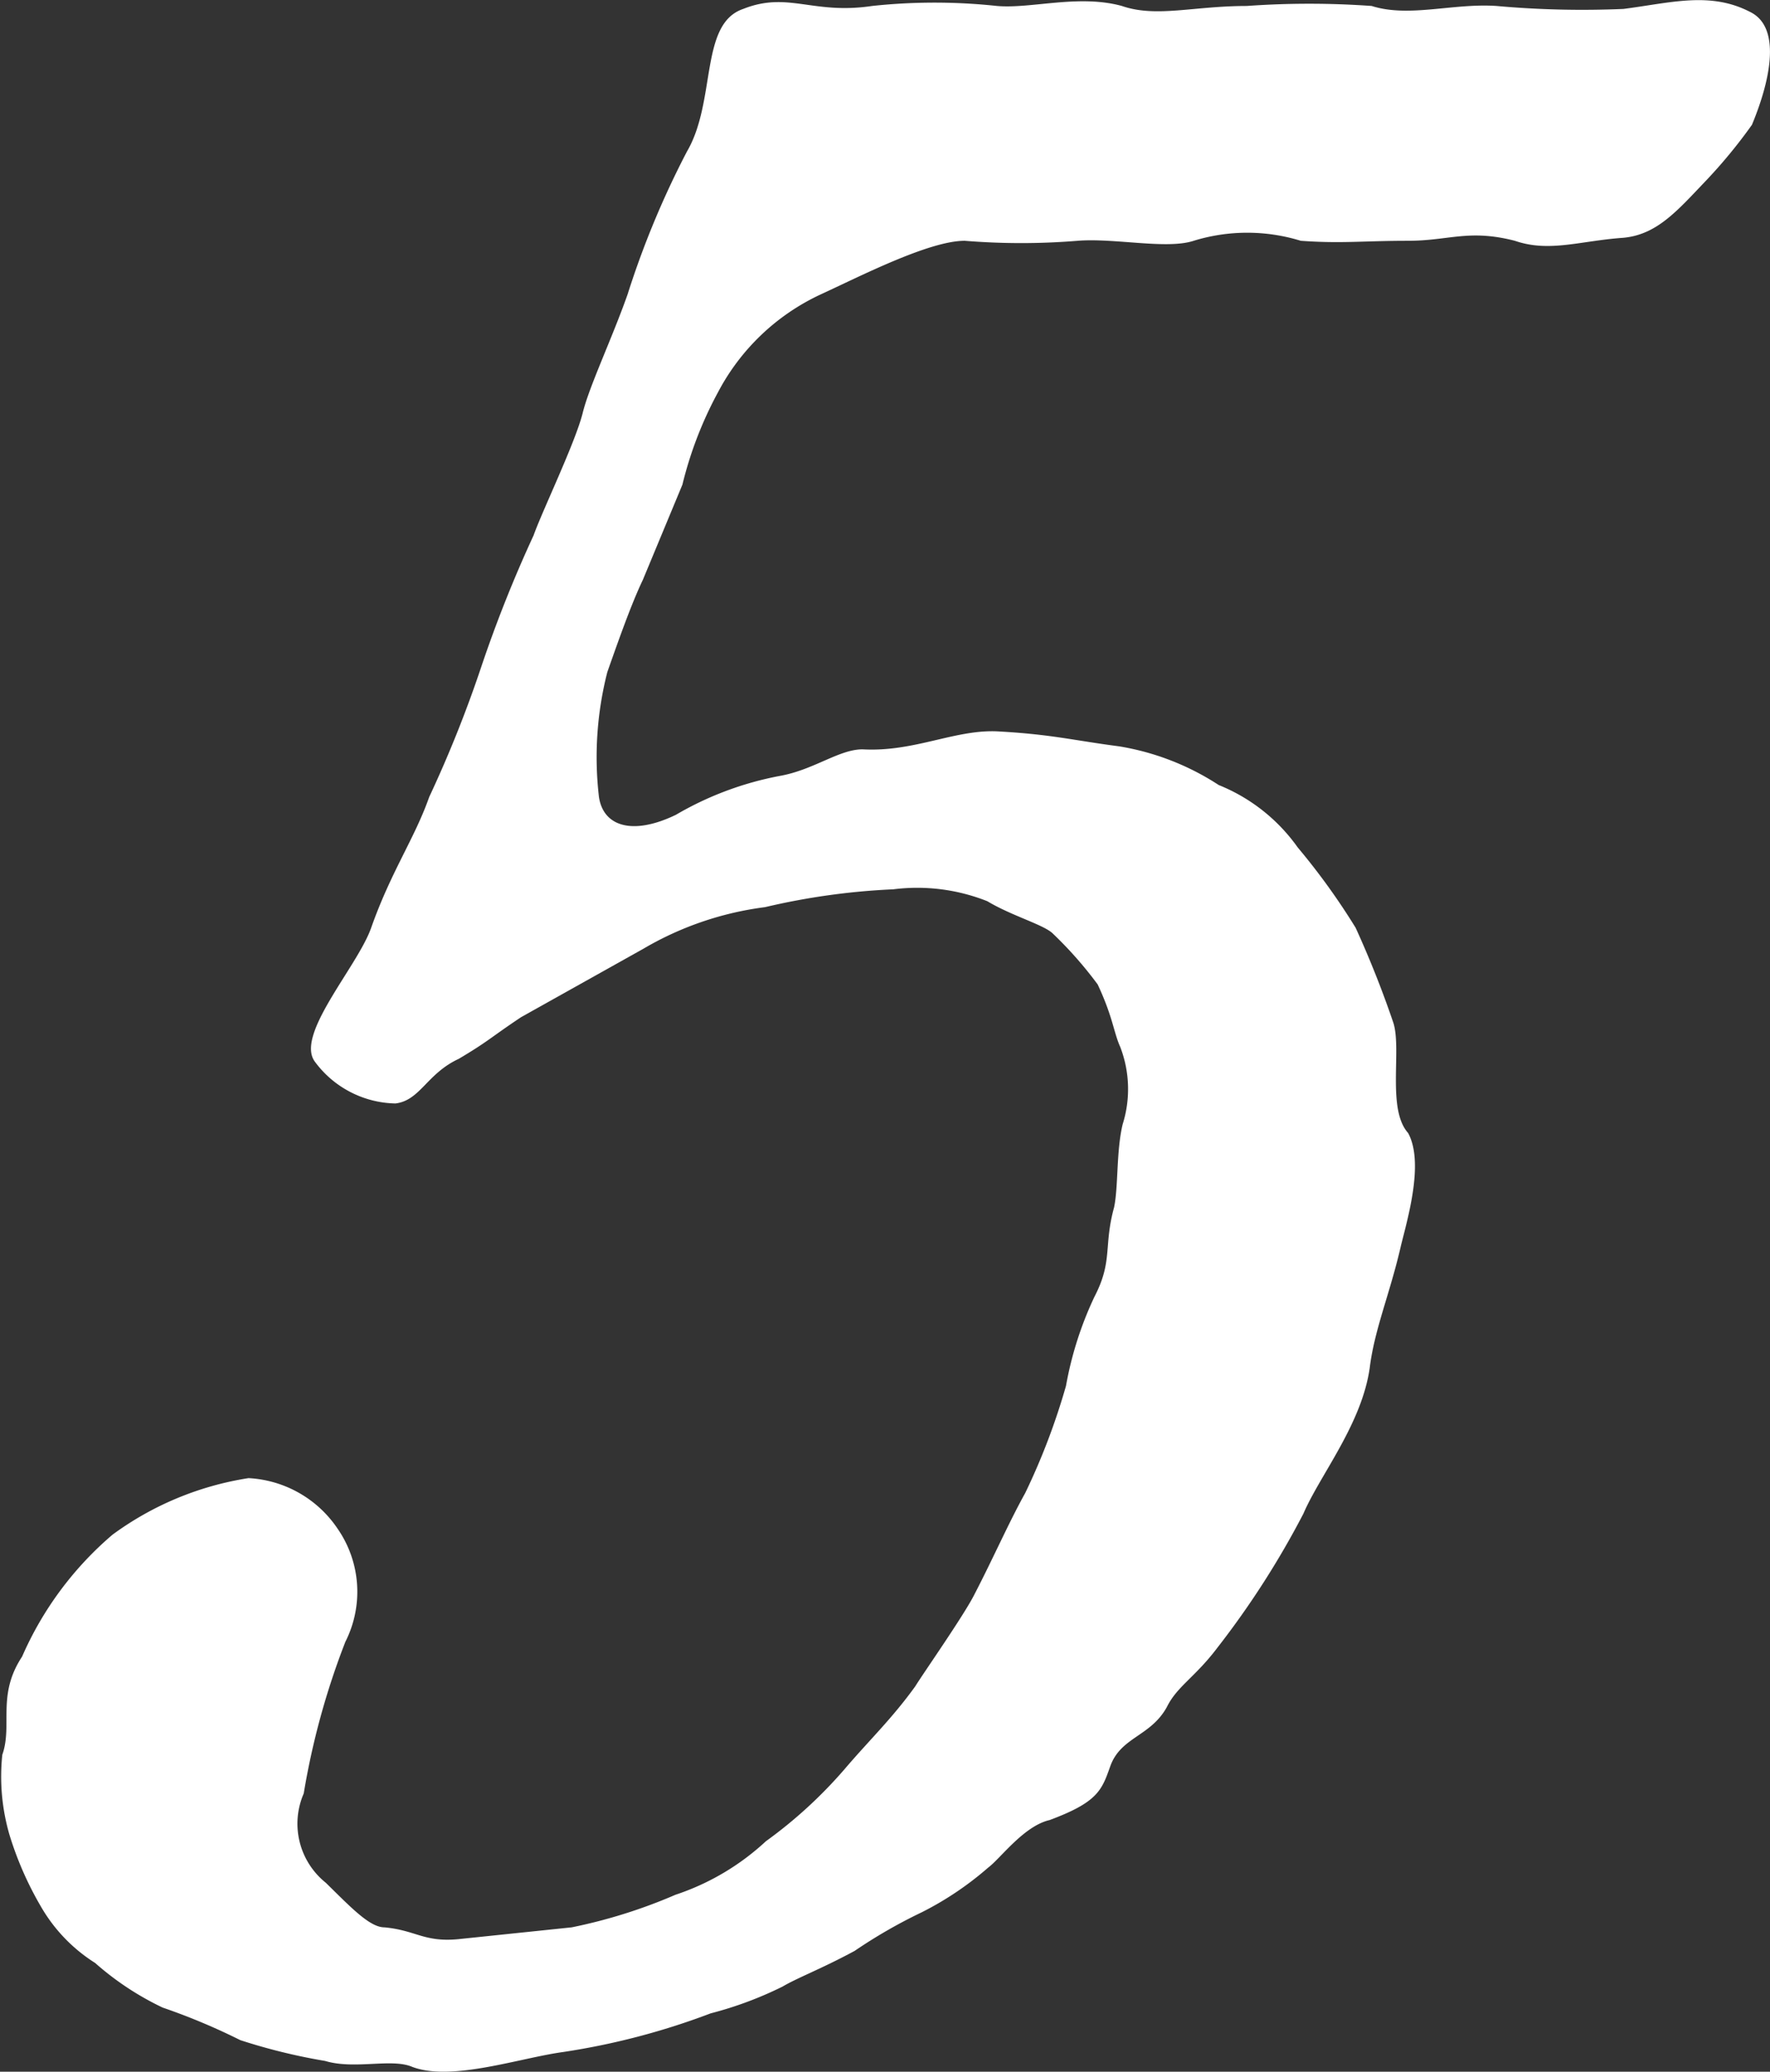 <svg xmlns="http://www.w3.org/2000/svg" width="48.923" height="57.252" viewBox="0 0 48.923 57.252">
  <rect x="0" y="0" width="48.923" height="57.252" fill="#333333" stroke="none"/>
  <path id="_5" data-name="5" d="M354.088,6.038A14.191,14.191,0,0,1,352.8,7.6c-.784.822-1.344,1.479-2.278,1.561-1.179.082-2.035.411-2.987.082-1.281-.329-1.809,0-2.959,0-1.233,0-1.837.082-2.959,0a5.028,5.028,0,0,0-2.959,0c-.744.246-2.19-.082-3.206,0a19.1,19.1,0,0,1-3.123,0c-.986,0-2.9.986-3.974,1.479a6.121,6.121,0,0,0-2.848,2.712,10.618,10.618,0,0,0-.981,2.548l-1.093,2.63c-.315.657-.663,1.644-.982,2.548a9.493,9.493,0,0,0-.232,3.452c.121.822.938,1.069,2.127.494a8.969,8.969,0,0,1,2.843-1.069c.962-.164,1.658-.74,2.316-.74,1.451.082,2.587-.575,3.791-.493,1.45.082,2.049.247,3.307.411a7.149,7.149,0,0,1,2.746,1.068,4.933,4.933,0,0,1,2.185,1.726,18.667,18.667,0,0,1,1.6,2.219,28.1,28.1,0,0,1,1.044,2.63c.232.74-.184,2.383.406,3.041.45.822-.019,2.383-.2,3.123-.3,1.315-.73,2.3-.861,3.37-.223,1.561-1.374,2.959-1.833,4.027a24.146,24.146,0,0,1-2.374,3.7c-.619.822-1.117,1.069-1.4,1.644-.454.822-1.277.822-1.567,1.644-.232.657-.348.986-1.673,1.479-.716.164-1.364,1.068-1.7,1.315a8.824,8.824,0,0,1-1.833,1.233,14.1,14.1,0,0,0-1.857,1.068c-.914.494-1.576.74-1.992.986a10.264,10.264,0,0,1-1.987.74,19.746,19.746,0,0,1-4.076,1.068c-1.209.165-3.084.822-4.172.411-.571-.246-1.591.082-2.408-.164a16.177,16.177,0,0,1-2.345-.575,17.513,17.513,0,0,0-2.147-.9,8,8,0,0,1-1.866-1.233,4.5,4.5,0,0,1-1.5-1.562,9.313,9.313,0,0,1-.865-1.972,5.745,5.745,0,0,1-.2-2.22c.29-.822-.159-1.644.547-2.712a9.325,9.325,0,0,1,2.5-3.37,8.576,8.576,0,0,1,3.757-1.562,3.165,3.165,0,0,1,2.465,1.4,3.061,3.061,0,0,1,.213,3.123,21.007,21.007,0,0,0-1.151,4.192,2.091,2.091,0,0,0,.609,2.466c.672.657,1.209,1.233,1.62,1.233.875.082,1.088.411,2.021.329l3.157-.329a14.462,14.462,0,0,0,2.867-.9,6.832,6.832,0,0,0,2.5-1.479A12.649,12.649,0,0,0,329,51.489c.7-.822,1.315-1.4,1.963-2.3.2-.329,1.354-1.973,1.639-2.548.512-.986.943-1.972,1.4-2.794a18.483,18.483,0,0,0,1.126-2.959,9.775,9.775,0,0,1,.788-2.466c.513-.986.247-1.4.541-2.465.121-.575.059-1.562.238-2.3a3.239,3.239,0,0,0-.068-2.137c-.184-.41-.2-.822-.623-1.726a10.909,10.909,0,0,0-1.233-1.4c-.241-.247-1.141-.493-1.817-.9a5.249,5.249,0,0,0-2.6-.329,19.063,19.063,0,0,0-3.544.493,8.841,8.841,0,0,0-3.365,1.151l-3.379,1.89c-.861.575-.89.657-1.722,1.151-.885.41-1.064,1.15-1.75,1.233a2.831,2.831,0,0,1-2.224-1.151c-.561-.74,1.175-2.63,1.552-3.7.551-1.562,1.2-2.466,1.605-3.617A33.783,33.783,0,0,0,318.972,21a36.031,36.031,0,0,1,1.441-3.617c.232-.657,1.145-2.548,1.354-3.37.179-.74.808-2.055,1.243-3.287a24.685,24.685,0,0,1,1.639-3.945c.822-1.4.344-3.534,1.557-3.945,1.243-.493,1.914.164,3.563-.082a16.139,16.139,0,0,1,3.452,0c.957.082,2.253-.329,3.452,0,.953.329,1.972,0,3.452,0a24.208,24.208,0,0,1,3.452,0c1.034.329,2.248-.082,3.452,0a26.391,26.391,0,0,0,3.506.082c1.29-.164,2.393-.493,3.5.082C354.881,3.326,354.634,4.722,354.088,6.038Z" transform="translate(-305.664 -2.589)" fill="#fff" fill-rule="evenodd"/>
</svg>

